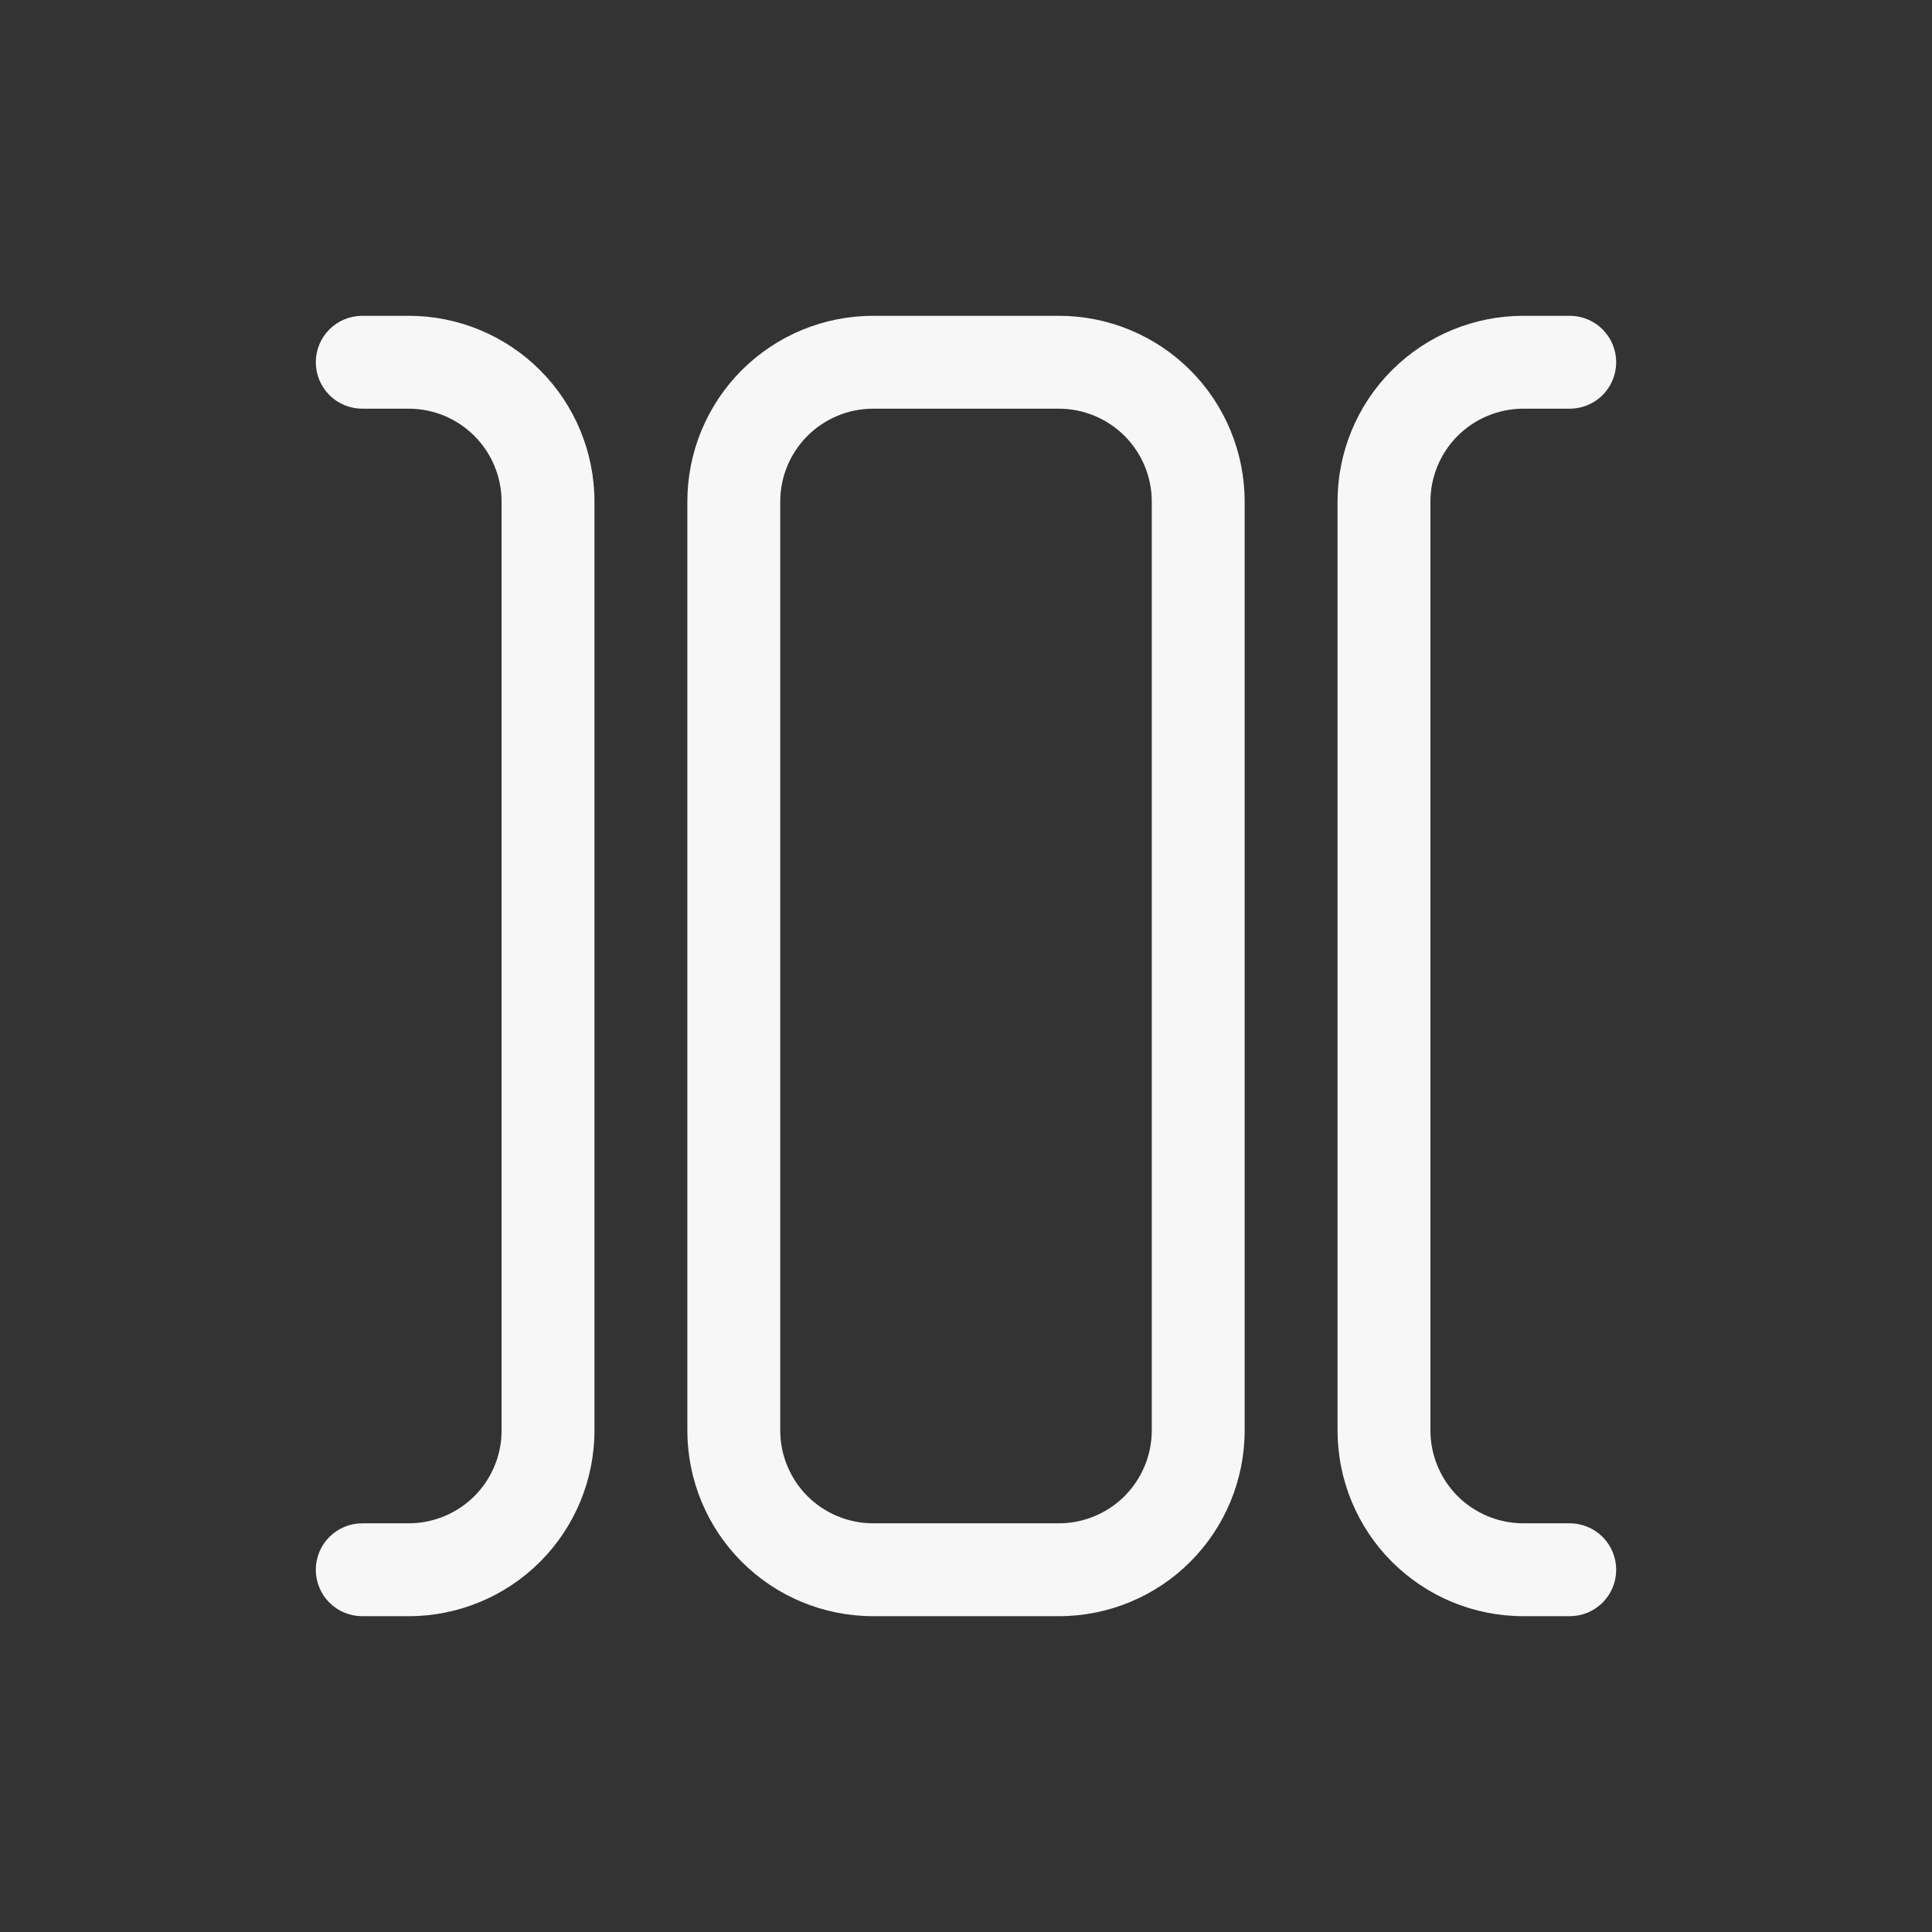 <svg width="26" height="26" viewBox="0 0 26 26" fill="none" xmlns="http://www.w3.org/2000/svg">
<rect x="0" y="0" width="26" height="26" fill="#333333" stroke="none"/>
<path d="M21.125 21.75C21.291 21.75 21.45 21.684 21.567 21.567C21.684 21.45 21.75 21.291 21.75 21.125C21.75 20.959 21.684 20.8 21.567 20.683C21.45 20.566 21.291 20.5 21.125 20.5H20.5C20.169 20.5 19.851 20.368 19.616 20.134C19.382 19.899 19.25 19.581 19.25 19.25V6.75C19.25 6.418 19.382 6.101 19.616 5.866C19.851 5.632 20.169 5.5 20.5 5.5H21.125C21.291 5.5 21.45 5.434 21.567 5.317C21.684 5.2 21.75 5.041 21.75 4.875C21.75 4.709 21.684 4.55 21.567 4.433C21.45 4.316 21.291 4.25 21.125 4.25H20.5C19.837 4.25 19.201 4.513 18.732 4.982C18.263 5.451 18 6.087 18 6.75V19.25C18 19.913 18.263 20.549 18.732 21.018C19.201 21.487 19.837 21.75 20.5 21.75H21.125ZM9.25 6.75C9.25 6.087 9.513 5.451 9.982 4.982C10.451 4.513 11.087 4.25 11.75 4.25H14.25C14.913 4.25 15.549 4.513 16.018 4.982C16.487 5.451 16.75 6.087 16.75 6.75V19.25C16.75 19.913 16.487 20.549 16.018 21.018C15.549 21.487 14.913 21.75 14.25 21.75H11.75C11.087 21.75 10.451 21.487 9.982 21.018C9.513 20.549 9.25 19.913 9.25 19.25V6.75ZM15.5 19.25V6.75C15.5 6.418 15.368 6.101 15.134 5.866C14.899 5.632 14.582 5.5 14.25 5.5H11.75C11.418 5.5 11.101 5.632 10.866 5.866C10.632 6.101 10.5 6.418 10.5 6.75V19.25C10.5 19.581 10.632 19.899 10.866 20.134C11.101 20.368 11.418 20.5 11.75 20.5H14.25C14.582 20.5 14.899 20.368 15.134 20.134C15.368 19.899 15.5 19.581 15.5 19.25ZM5.5 21.75C6.163 21.75 6.799 21.487 7.268 21.018C7.737 20.549 8 19.913 8 19.25V6.75C8 6.087 7.737 5.451 7.268 4.982C6.799 4.513 6.163 4.25 5.5 4.25H4.875C4.709 4.25 4.55 4.316 4.433 4.433C4.316 4.55 4.25 4.709 4.25 4.875C4.25 5.041 4.316 5.2 4.433 5.317C4.55 5.434 4.709 5.5 4.875 5.5H5.5C5.832 5.5 6.149 5.632 6.384 5.866C6.618 6.101 6.75 6.418 6.75 6.75V19.25C6.75 19.293 6.748 19.336 6.744 19.378C6.712 19.685 6.568 19.971 6.338 20.178C6.108 20.385 5.809 20.5 5.5 20.5H4.875C4.709 20.5 4.55 20.566 4.433 20.683C4.316 20.8 4.25 20.959 4.25 21.125C4.25 21.291 4.316 21.45 4.433 21.567C4.55 21.684 4.709 21.75 4.875 21.75H5.5Z" fill="#F8F7F7"/>
</svg>
